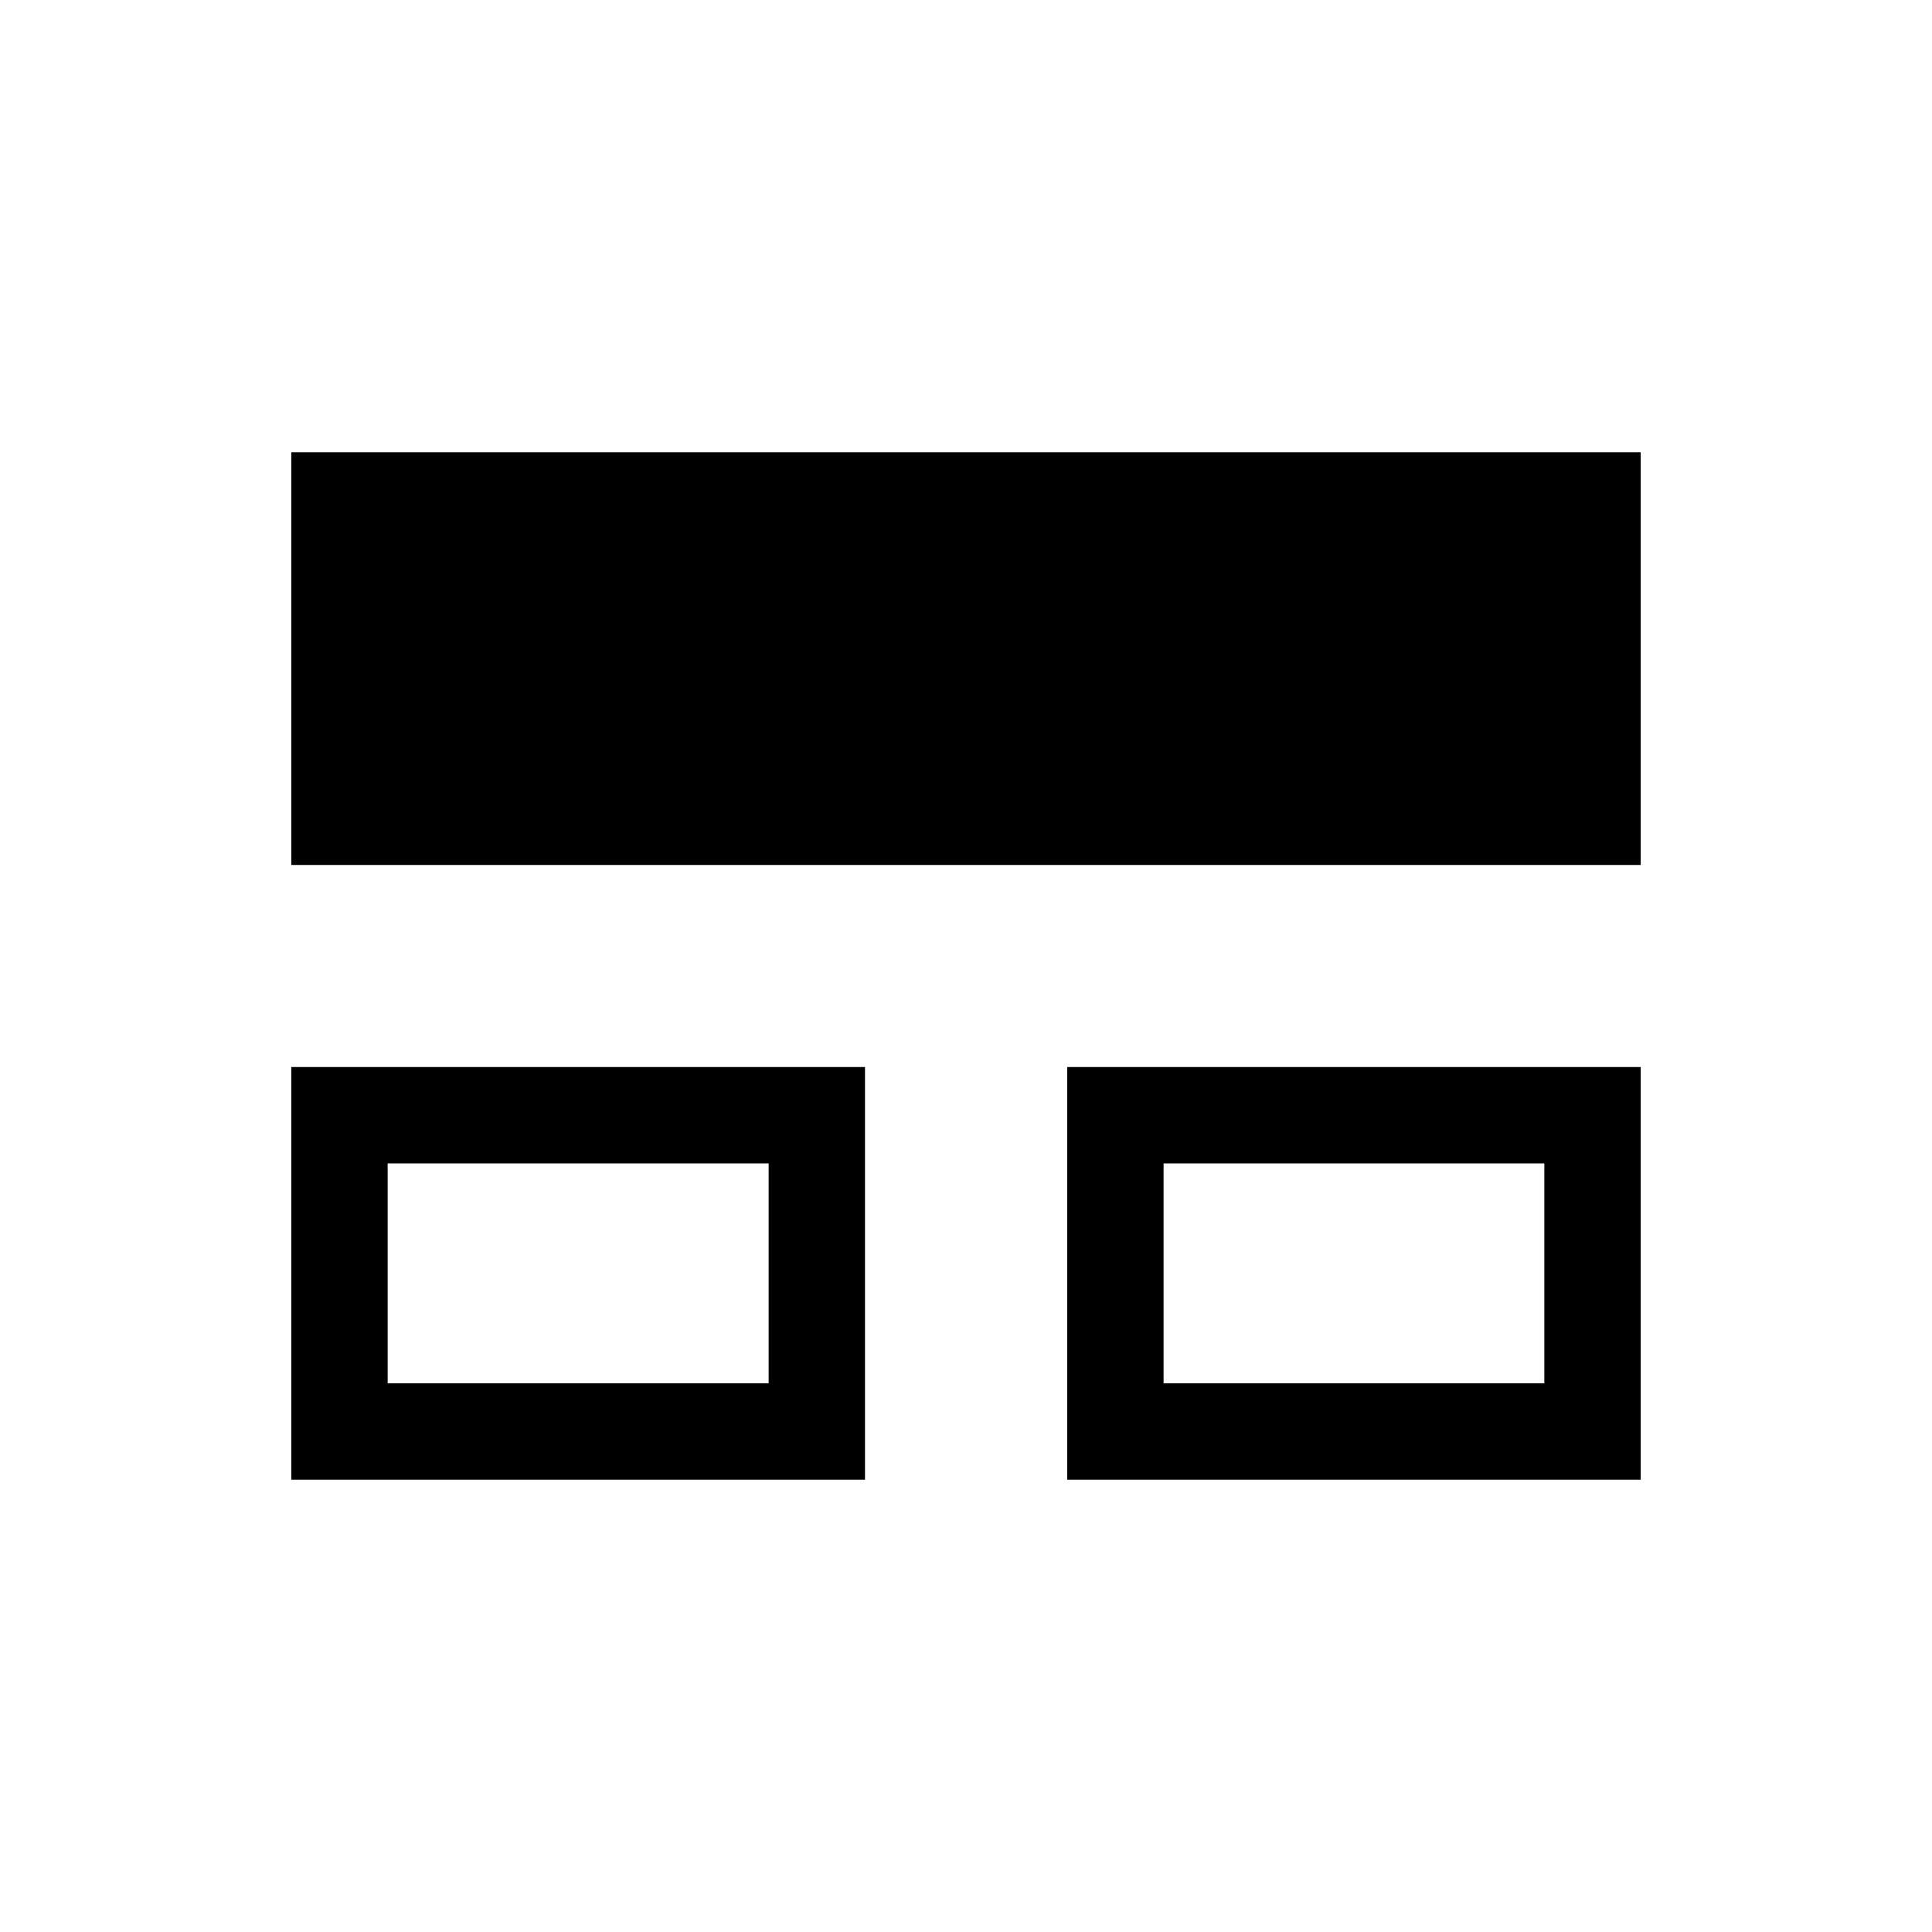 <svg xmlns="http://www.w3.org/2000/svg" height="40" viewBox="0 -960 960 960" width="40"><path d="M144.74-224.74v-205.05h285.08v205.05H144.74Zm385.56 0v-205.05h284.96v205.05H530.3ZM144.74-530.21v-205.05h670.52v205.05H144.74Zm47.89 257.58h189.31v-109.28H192.63v109.28Zm385.55 0h189.19v-109.28H578.18v109.28Zm-290.71-54.84Zm385.56 0Z"/></svg>